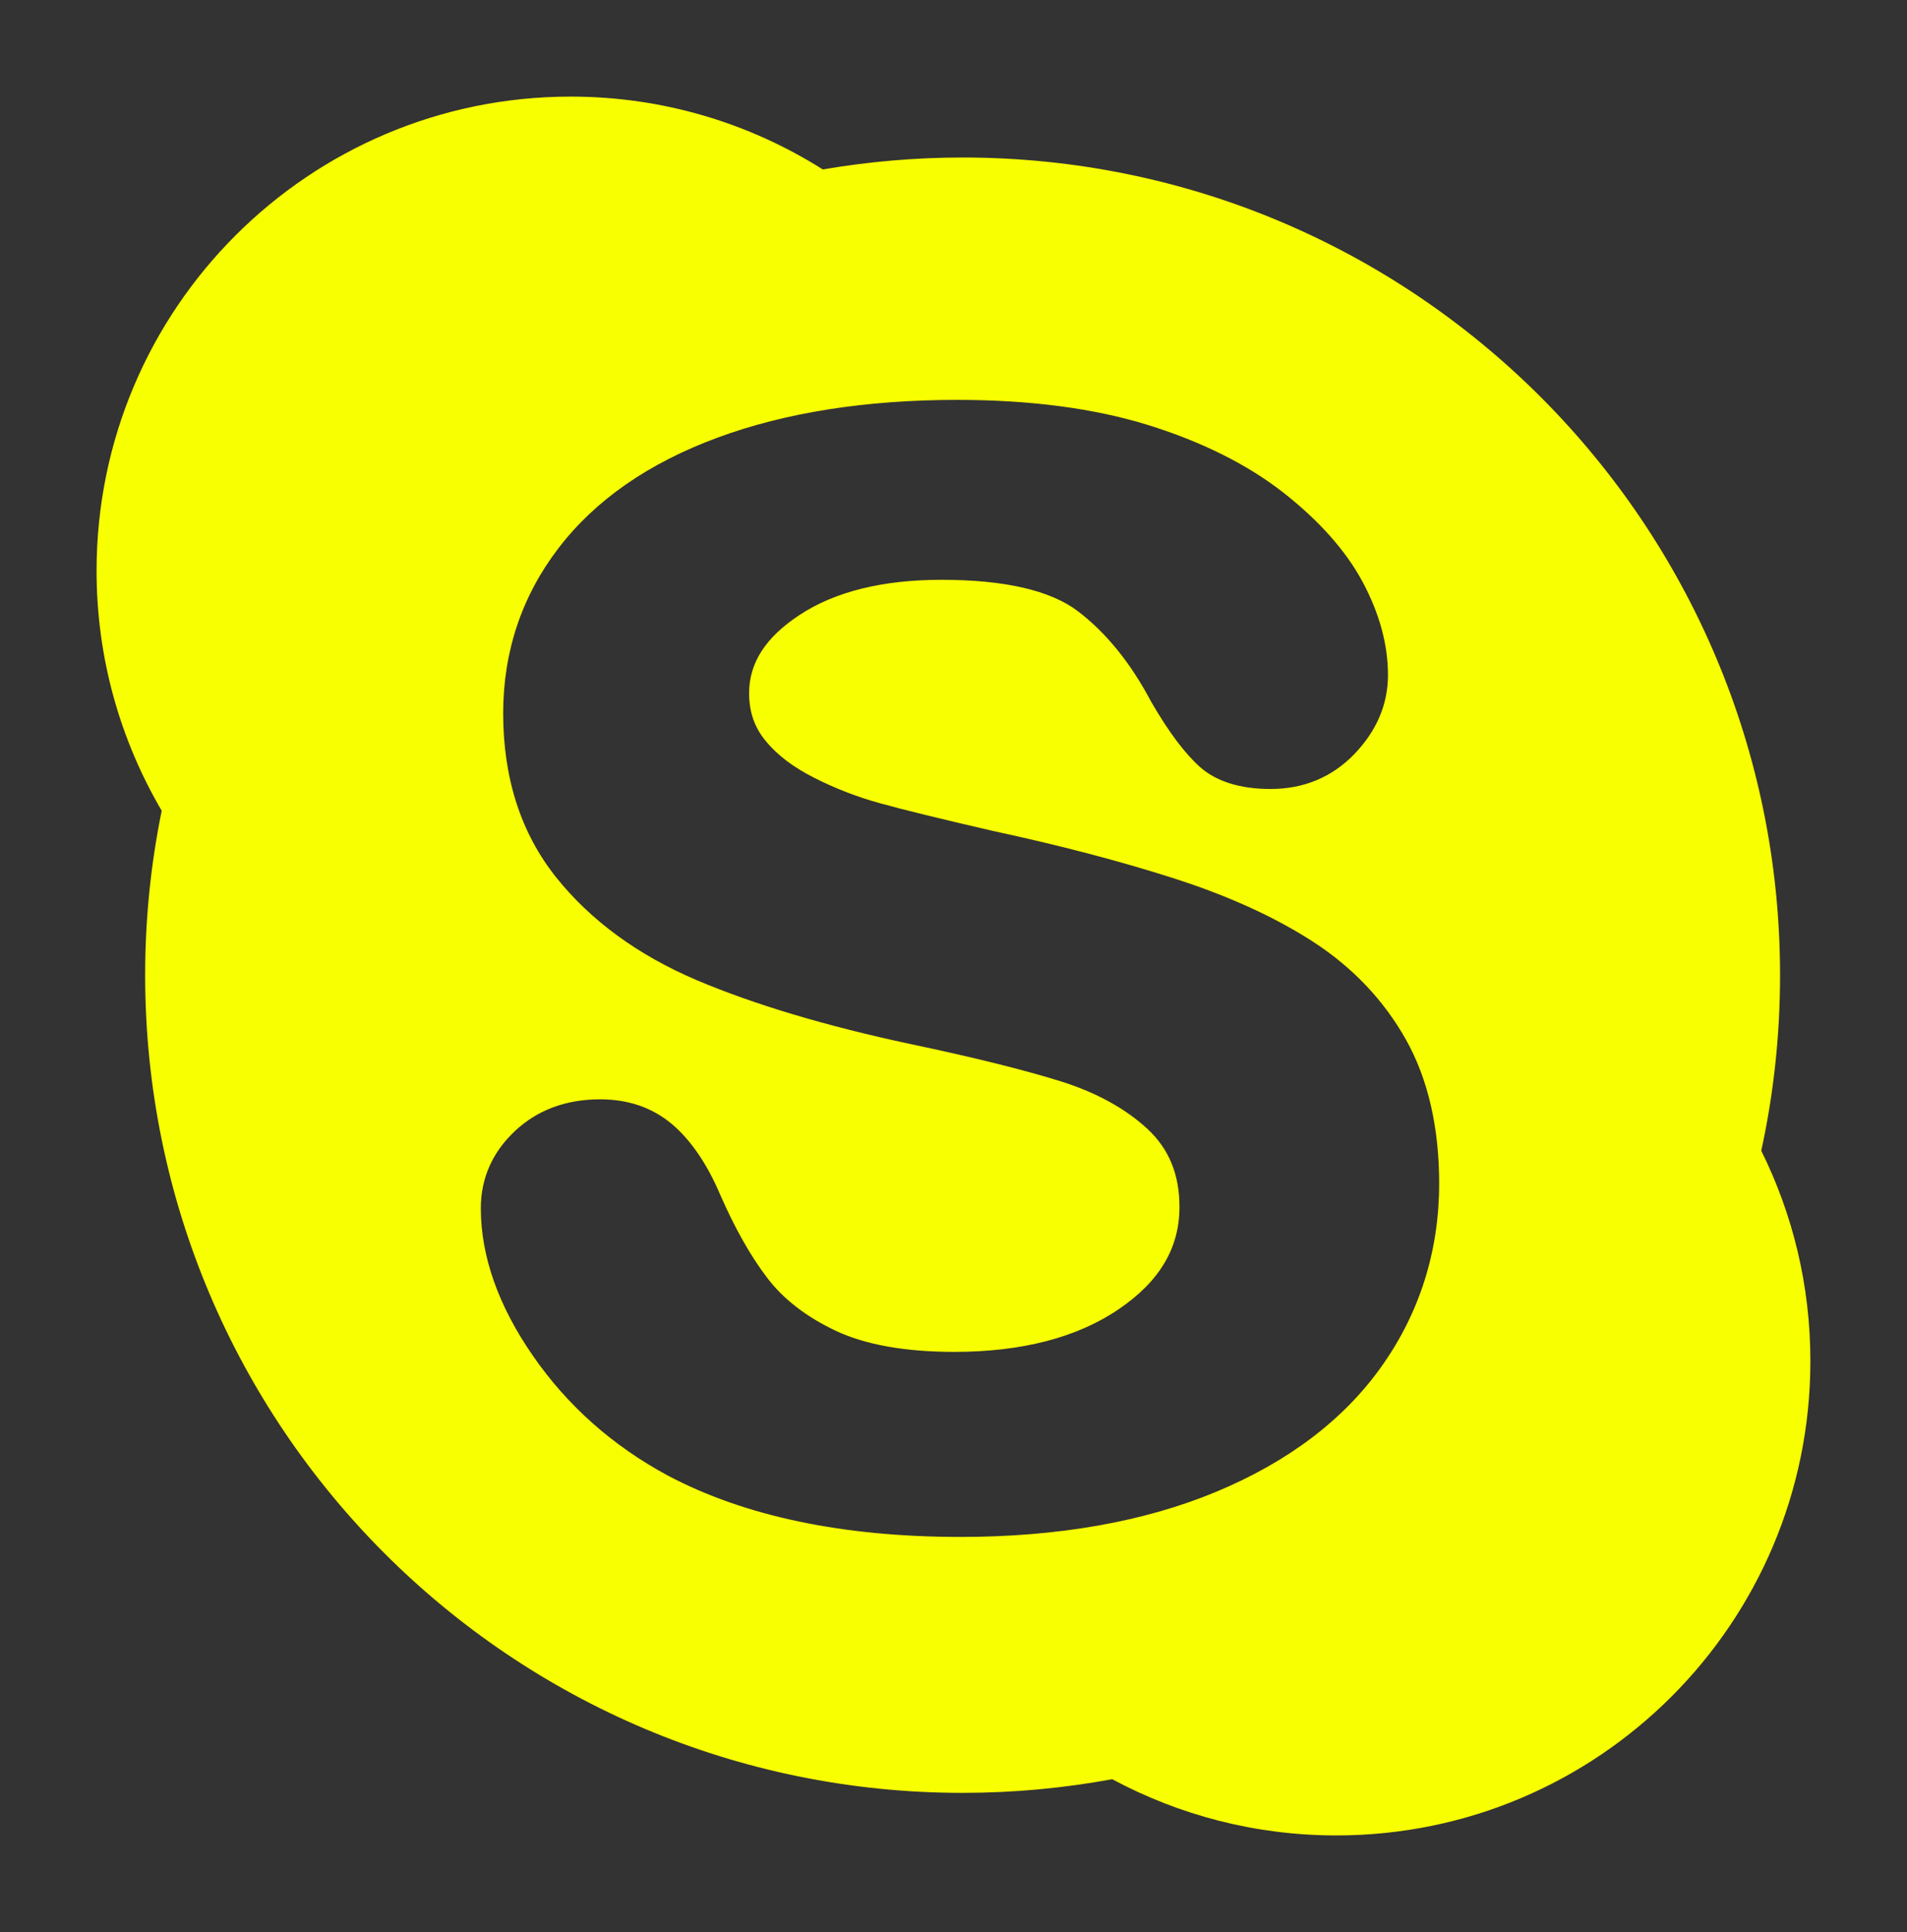 <?xml version="1.0" encoding="UTF-8" standalone="no"?>
<!-- Generator: Adobe Illustrator 16.0.4, SVG Export Plug-In . SVG Version: 6.00 Build 0)  -->

<svg
   xmlns:dc="http://purl.org/dc/elements/1.1/"
   xmlns:cc="http://creativecommons.org/ns#"
   xmlns:rdf="http://www.w3.org/1999/02/22-rdf-syntax-ns#"
   xmlns:svg="http://www.w3.org/2000/svg"
   xmlns="http://www.w3.org/2000/svg"
   xmlns:sodipodi="http://sodipodi.sourceforge.net/DTD/sodipodi-0.dtd"
   xmlns:inkscape="http://www.inkscape.org/namespaces/inkscape"
   version="1.1"
   id="Layer_1"
   x="0px"
   y="0px"
   width="39.494"
   height="40"
   viewBox="0 0 39.494 40"
   enable-background="new 0 0 56.693 56.693"
   xml:space="preserve"
   inkscape:version="0.48.2 r9819"
   sodipodi:docname="07-skype.svg"
   inkscape:export-filename="/Users/lapsusone/Dropbox/Mon Site/Croisillon/public_html/Images/Icons/Inactive_menu/PNG/skype_inactive_menu.png"
   inkscape:export-xdpi="180"
   inkscape:export-ydpi="180"><rect x="0" y="0" width="39.494" height="40" fill="#333333" stroke="none"/><defs
   id="defs7" /><sodipodi:namedview
   pagecolor="#ffffff"
   bordercolor="#666666"
   borderopacity="1"
   objecttolerance="10"
   gridtolerance="10"
   guidetolerance="10"
   inkscape:pageopacity="0"
   inkscape:pageshadow="2"
   inkscape:window-width="970"
   inkscape:window-height="791"
   id="namedview5"
   showgrid="false"
   inkscape:zoom="11.501174"
   inkscape:cx="-4.2189653"
   inkscape:cy="26.9105"
   inkscape:window-x="59"
   inkscape:window-y="8"
   inkscape:window-maximized="0"
   inkscape:current-layer="Layer_1"
   fit-margin-top="2"
   fit-margin-right="2"
   fit-margin-left="2"
   fit-margin-bottom="2" />
<path
   d="m 36.476,23.823 c 0.256,-1.173 0.389,-2.387 0.389,-3.634 0,-9.349 -7.578,-16.928 -16.929,-16.928 -0.986,0 -1.953,0.086 -2.896,0.247 C 15.529,2.554 13.738,2 11.819,2 6.395,2 2,6.396 2,11.82 c 0,1.812 0.494,3.507 1.349,4.965 -0.225,1.099 -0.343,2.239 -0.343,3.404 0,9.351 7.578,16.93 16.929,16.93 1.06,0 2.094,-0.098 3.099,-0.283 1.383,0.742 2.963,1.164 4.642,1.164 5.422,0 9.817,-4.395 9.817,-9.818 7.22e-4,-1.567 -0.366,-3.045 -1.018,-4.359 z m -7.857,4.457 c -0.782,1.108 -1.939,1.986 -3.44,2.609 -1.485,0.617 -3.265,0.931 -5.289,0.931 -2.432,0 -4.471,-0.428 -6.062,-1.272 -1.138,-0.613 -2.075,-1.444 -2.788,-2.474 -0.718,-1.035 -1.082,-2.064 -1.082,-3.058 0,-0.619 0.237,-1.158 0.705,-1.598 0.464,-0.436 1.058,-0.658 1.767,-0.658 0.582,0 1.084,0.173 1.491,0.517 0.389,0.332 0.723,0.821 0.992,1.452 0.301,0.689 0.626,1.269 0.973,1.723 0.333,0.441 0.81,0.81 1.42,1.099 0.614,0.29 1.442,0.438 2.458,0.438 1.4,0 2.549,-0.298 3.411,-0.888 0.844,-0.575 1.252,-1.267 1.252,-2.112 0,-0.668 -0.213,-1.192 -0.652,-1.606 -0.463,-0.431 -1.069,-0.764 -1.808,-0.996 -0.769,-0.239 -1.814,-0.499 -3.105,-0.77 -1.759,-0.376 -3.25,-0.822 -4.437,-1.326 -1.215,-0.517 -2.194,-1.234 -2.909,-2.129 -0.726,-0.911 -1.095,-2.05 -1.095,-3.393 0,-1.279 0.387,-2.433 1.15,-3.426 0.757,-0.988 1.863,-1.757 3.286,-2.281 1.404,-0.52 3.075,-0.783 4.968,-0.783 1.512,0 2.84,0.176 3.95,0.52 1.116,0.347 2.056,0.817 2.796,1.394 0.744,0.582 1.298,1.203 1.647,1.851 0.35,0.652 0.527,1.302 0.527,1.93 0,0.606 -0.233,1.155 -0.694,1.636 -0.465,0.481 -1.048,0.725 -1.739,0.725 -0.626,0 -1.118,-0.154 -1.458,-0.453 -0.316,-0.283 -0.645,-0.719 -1.01,-1.347 -0.422,-0.801 -0.933,-1.434 -1.519,-1.879 -0.57,-0.434 -1.521,-0.652 -2.828,-0.652 -1.213,0 -2.2,0.243 -2.933,0.725 -0.706,0.462 -1.05,0.993 -1.05,1.622 0,0.387 0.111,0.707 0.34,0.985 0.24,0.296 0.58,0.551 1.008,0.767 0.444,0.225 0.905,0.402 1.364,0.527 0.47,0.132 1.259,0.324 2.341,0.574 1.37,0.295 2.631,0.624 3.743,0.981 1.129,0.361 2.101,0.804 2.898,1.322 0.81,0.527 1.452,1.205 1.908,2.015 0.457,0.813 0.689,1.816 0.689,2.982 0,1.392 -0.4,2.665 -1.186,3.776 z"
   id="path3"
   style="fill:#f8ff00;fill-opacity:1"
   inkscape:connector-curvature="0"
   inkscape:export-filename="/Users/lapsusone/Dropbox/Mon Site/Croisillon/public_html/Images/Icons/Inactive_header/PNG/skype_inactive_header.png"
   inkscape:export-xdpi="180"
   inkscape:export-ydpi="180" />
</svg>